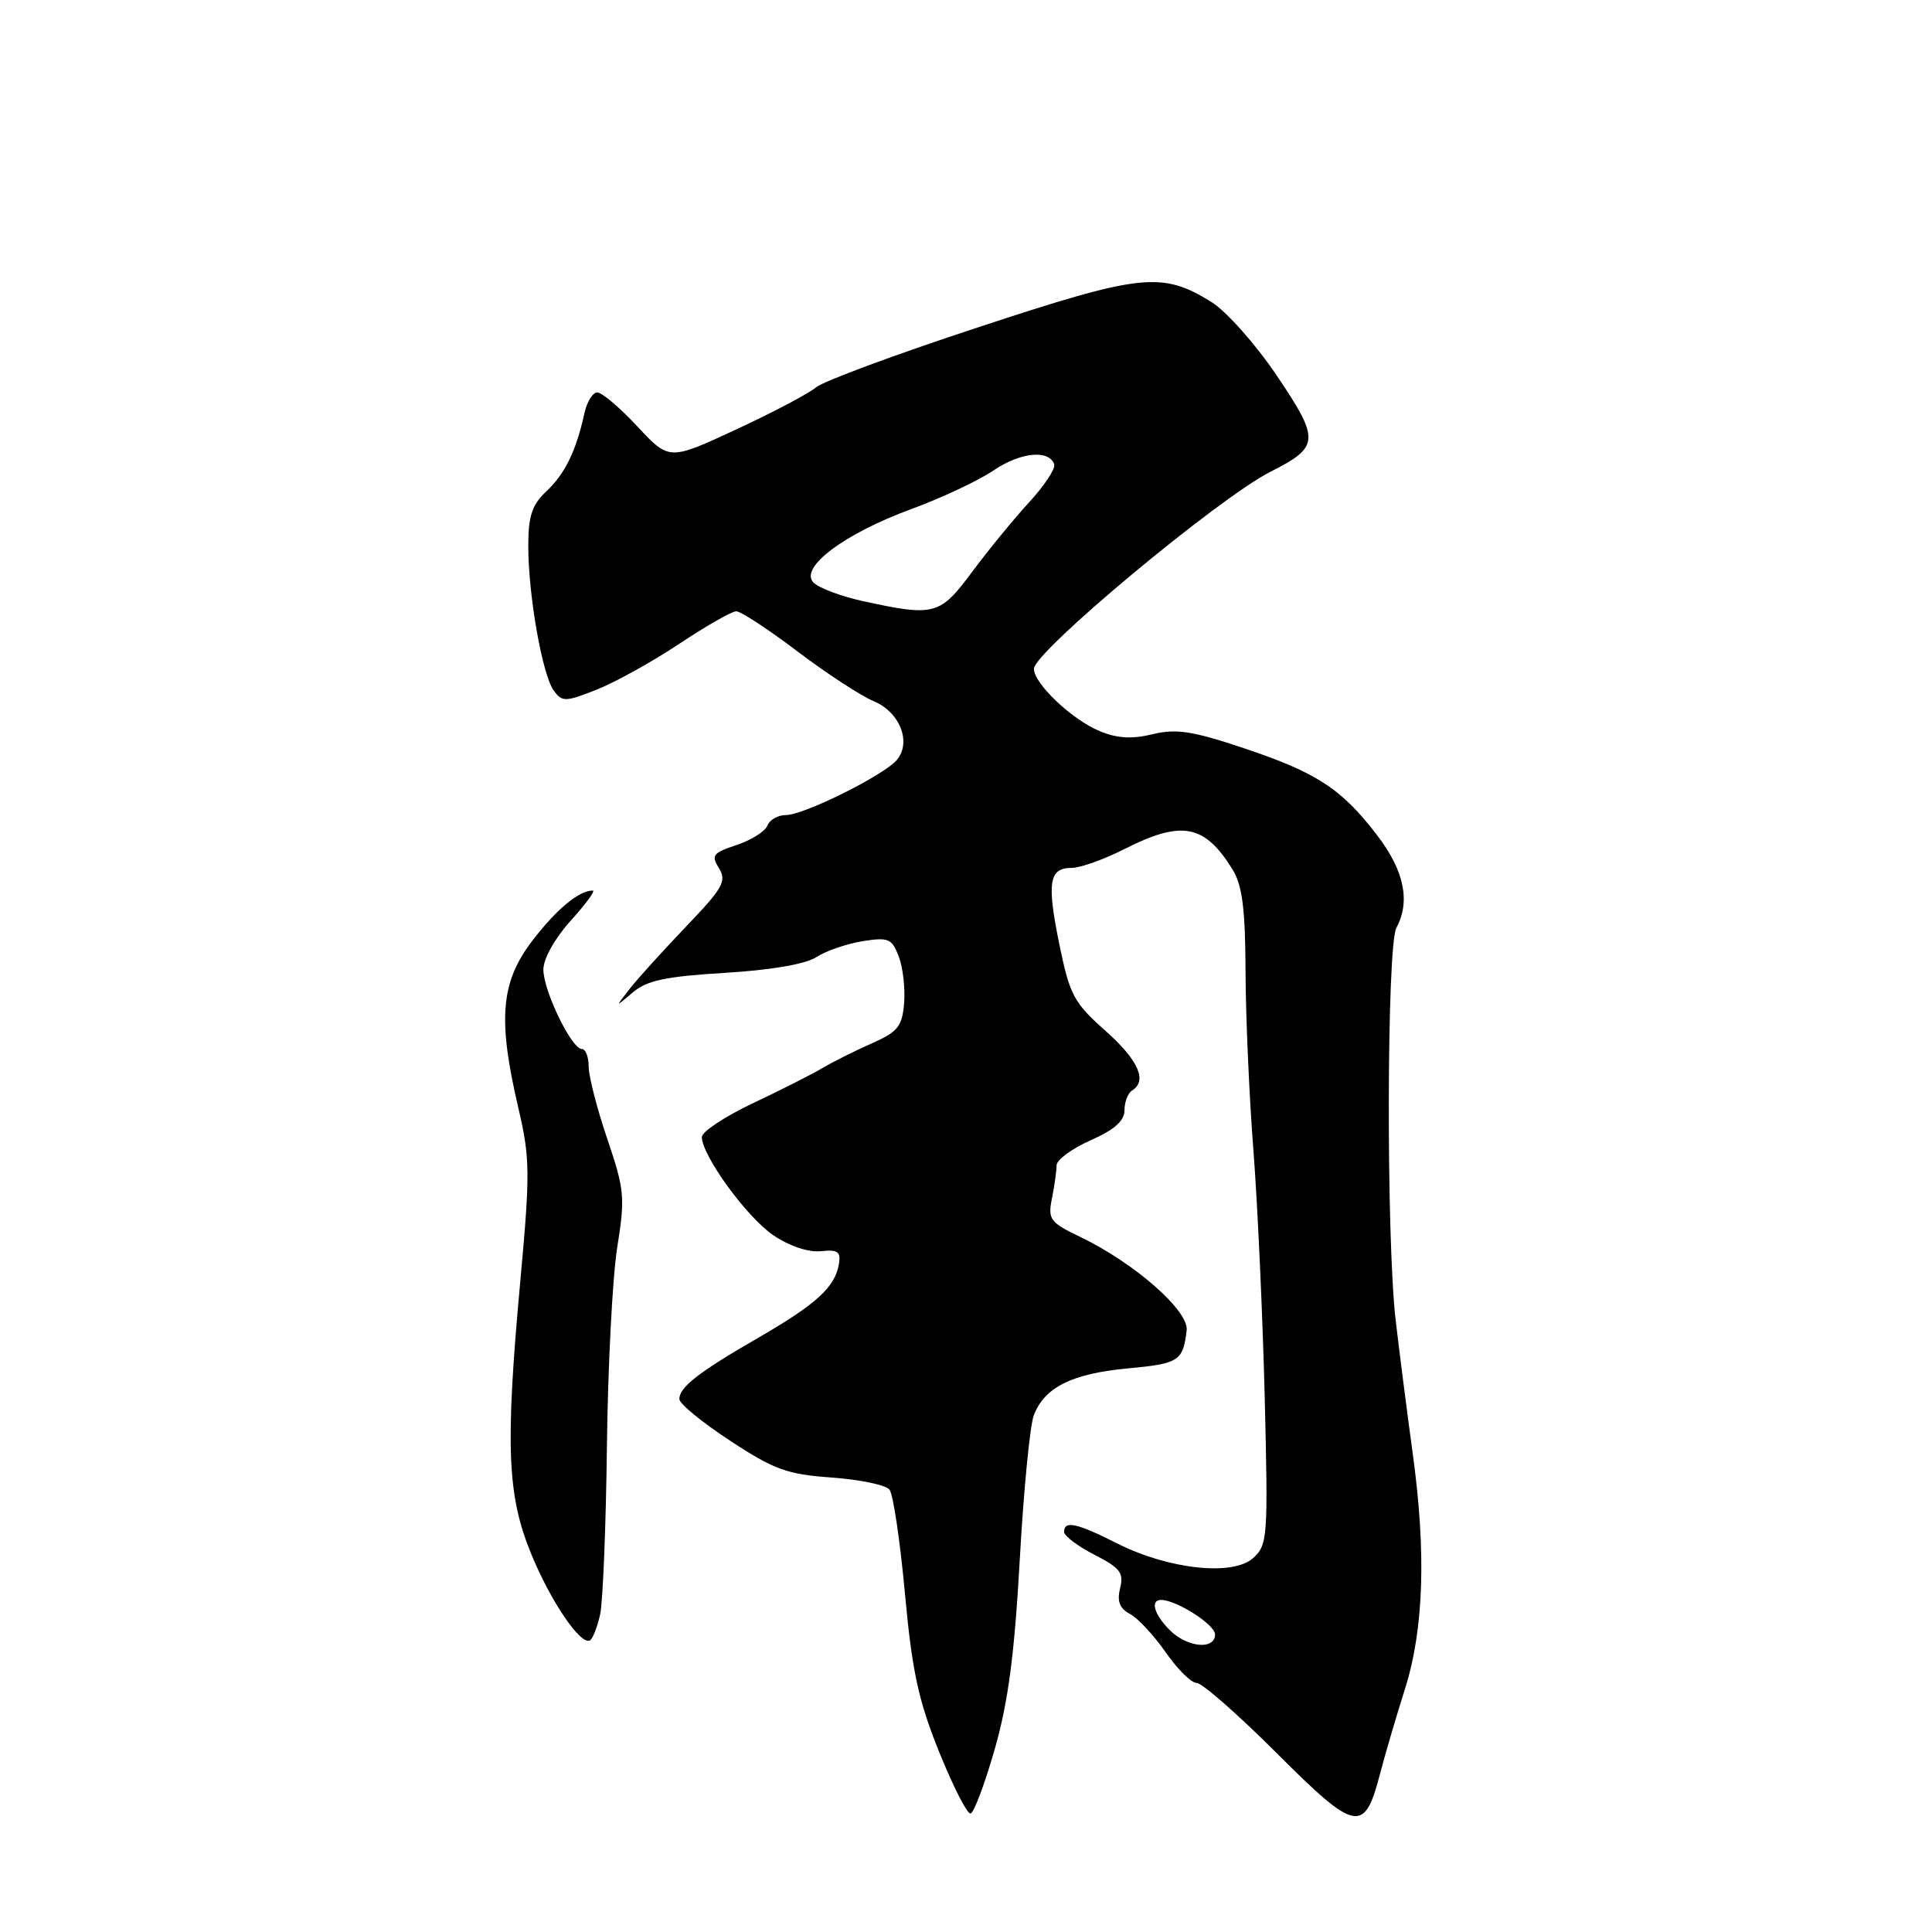 <?xml version="1.0" encoding="UTF-8" standalone="no"?>
<!DOCTYPE svg PUBLIC "-//W3C//DTD SVG 1.1//EN" "http://www.w3.org/Graphics/SVG/1.1/DTD/svg11.dtd" >
<svg xmlns="http://www.w3.org/2000/svg" xmlns:xlink="http://www.w3.org/1999/xlink" version="1.1" viewBox="0 0 256 256">
 <g >
 <path fill="currentColor"
d=" M 182.84 235.12 C 183.50 232.58 185.00 227.47 186.17 223.78 C 188.67 215.86 189.00 205.68 187.18 192.50 C 186.50 187.55 185.49 179.68 184.94 175.00 C 183.67 164.24 183.74 125.35 185.03 122.94 C 186.91 119.44 186.07 115.38 182.51 110.72 C 177.79 104.53 174.47 102.36 164.76 99.12 C 157.97 96.85 155.83 96.53 152.72 97.29 C 150.00 97.95 148.02 97.84 145.72 96.88 C 142.05 95.37 137.00 90.58 137.00 88.62 C 137.00 86.37 161.48 65.98 168.36 62.50 C 174.87 59.21 174.93 58.29 169.18 49.77 C 166.37 45.60 162.48 41.23 160.51 40.01 C 153.95 35.95 151.25 36.24 129.64 43.36 C 118.71 46.95 109.04 50.54 108.14 51.32 C 107.24 52.10 102.49 54.61 97.58 56.89 C 88.67 61.03 88.67 61.03 84.46 56.51 C 82.15 54.03 79.76 52.00 79.15 52.00 C 78.54 52.00 77.77 53.24 77.44 54.75 C 76.35 59.73 74.87 62.77 72.42 65.08 C 70.49 66.89 70.00 68.35 70.00 72.34 C 70.00 78.87 71.86 89.43 73.38 91.51 C 74.49 93.03 74.92 93.02 79.04 91.39 C 81.49 90.43 86.42 87.69 89.99 85.32 C 93.56 82.94 96.97 81.00 97.56 81.00 C 98.16 81.00 101.81 83.39 105.66 86.31 C 109.52 89.23 114.05 92.19 115.75 92.90 C 119.22 94.34 120.81 98.32 118.85 100.68 C 117.18 102.70 106.52 108.00 104.14 108.00 C 103.08 108.00 101.97 108.63 101.68 109.40 C 101.38 110.17 99.55 111.32 97.60 111.97 C 94.45 113.01 94.20 113.34 95.27 115.05 C 96.32 116.74 95.78 117.69 90.94 122.74 C 87.91 125.91 84.54 129.62 83.46 131.00 C 81.50 133.50 81.50 133.50 83.85 131.50 C 85.72 129.91 88.23 129.38 96.03 128.91 C 102.17 128.54 106.73 127.76 108.18 126.82 C 109.46 125.99 112.21 125.05 114.30 124.71 C 117.73 124.17 118.19 124.36 119.09 126.75 C 119.65 128.20 119.96 130.99 119.80 132.94 C 119.54 136.02 118.96 136.73 115.50 138.26 C 113.30 139.23 110.38 140.69 109.00 141.51 C 107.62 142.33 103.46 144.44 99.75 146.19 C 96.04 147.95 93.00 149.96 93.00 150.66 C 93.00 153.10 98.94 161.28 102.46 163.67 C 104.58 165.11 107.11 165.96 108.75 165.79 C 111.02 165.55 111.44 165.85 111.16 167.50 C 110.64 170.56 108.16 172.82 100.51 177.24 C 92.57 181.82 89.99 183.82 90.02 185.40 C 90.03 186.01 93.05 188.48 96.74 190.90 C 102.58 194.74 104.29 195.36 110.20 195.78 C 113.93 196.05 117.38 196.77 117.86 197.38 C 118.35 198.00 119.27 204.19 119.91 211.16 C 120.86 221.48 121.70 225.35 124.45 232.16 C 126.30 236.74 128.17 240.41 128.61 240.30 C 129.05 240.20 130.49 236.37 131.80 231.80 C 133.58 225.60 134.42 219.26 135.12 206.75 C 135.63 197.54 136.47 188.90 136.98 187.55 C 138.39 183.83 142.03 182.01 149.45 181.32 C 156.23 180.69 156.76 180.34 157.24 176.27 C 157.54 173.68 150.31 167.34 143.14 163.90 C 139.12 161.97 138.83 161.58 139.39 158.78 C 139.73 157.11 140.00 155.15 140.00 154.42 C 140.00 153.69 142.03 152.20 144.50 151.10 C 147.67 149.70 149.00 148.52 149.00 147.12 C 149.00 146.02 149.45 144.84 150.00 144.50 C 152.08 143.22 150.85 140.47 146.44 136.55 C 142.29 132.87 141.74 131.83 140.37 125.14 C 138.69 116.90 139.00 115.00 142.00 115.00 C 143.14 115.00 146.29 113.88 149.00 112.50 C 156.60 108.65 159.61 109.22 163.32 115.21 C 164.61 117.31 165.01 120.41 165.04 128.71 C 165.06 134.65 165.53 145.35 166.09 152.50 C 166.64 159.65 167.31 174.30 167.58 185.07 C 168.04 203.74 167.97 204.71 166.05 206.45 C 163.37 208.88 154.80 207.95 147.97 204.48 C 142.68 201.81 141.00 201.44 141.00 202.98 C 141.00 203.52 142.81 204.88 145.01 206.01 C 148.42 207.75 148.93 208.41 148.42 210.44 C 147.99 212.18 148.35 213.12 149.73 213.86 C 150.79 214.42 152.91 216.71 154.46 218.94 C 156.01 221.17 157.85 223.00 158.57 223.00 C 159.28 223.00 164.06 227.19 169.18 232.31 C 179.64 242.77 180.79 243.01 182.84 235.12 Z  M 79.52 213.92 C 79.89 212.24 80.29 202.23 80.42 191.68 C 80.54 181.13 81.16 169.27 81.78 165.32 C 82.85 158.65 82.75 157.63 80.46 150.89 C 79.11 146.91 78.00 142.60 78.00 141.32 C 78.00 140.05 77.60 139.00 77.10 139.00 C 75.74 139.00 72.00 131.28 72.00 128.47 C 72.00 127.04 73.52 124.32 75.62 122.00 C 77.61 119.80 78.93 118.00 78.55 118.00 C 76.71 118.00 73.73 120.48 70.53 124.66 C 66.34 130.15 65.93 135.05 68.68 146.79 C 70.24 153.47 70.26 155.37 68.94 169.79 C 66.95 191.49 67.20 198.09 70.33 205.76 C 72.90 212.10 76.94 218.06 78.17 217.36 C 78.54 217.15 79.15 215.60 79.52 213.92 Z  M 155.00 216.00 C 152.93 213.93 152.37 212.00 153.85 212.00 C 155.88 212.00 161.00 215.27 161.00 216.57 C 161.00 218.66 157.31 218.31 155.00 216.00 Z  M 114.29 79.64 C 111.42 79.01 108.50 77.91 107.79 77.19 C 105.86 75.22 111.89 70.70 120.77 67.45 C 124.77 65.98 129.66 63.68 131.64 62.34 C 135.21 59.91 139.03 59.54 139.69 61.54 C 139.87 62.11 138.38 64.36 136.38 66.54 C 134.37 68.72 130.98 72.86 128.83 75.75 C 124.53 81.54 123.85 81.73 114.29 79.64 Z "/>
</g>
</svg>